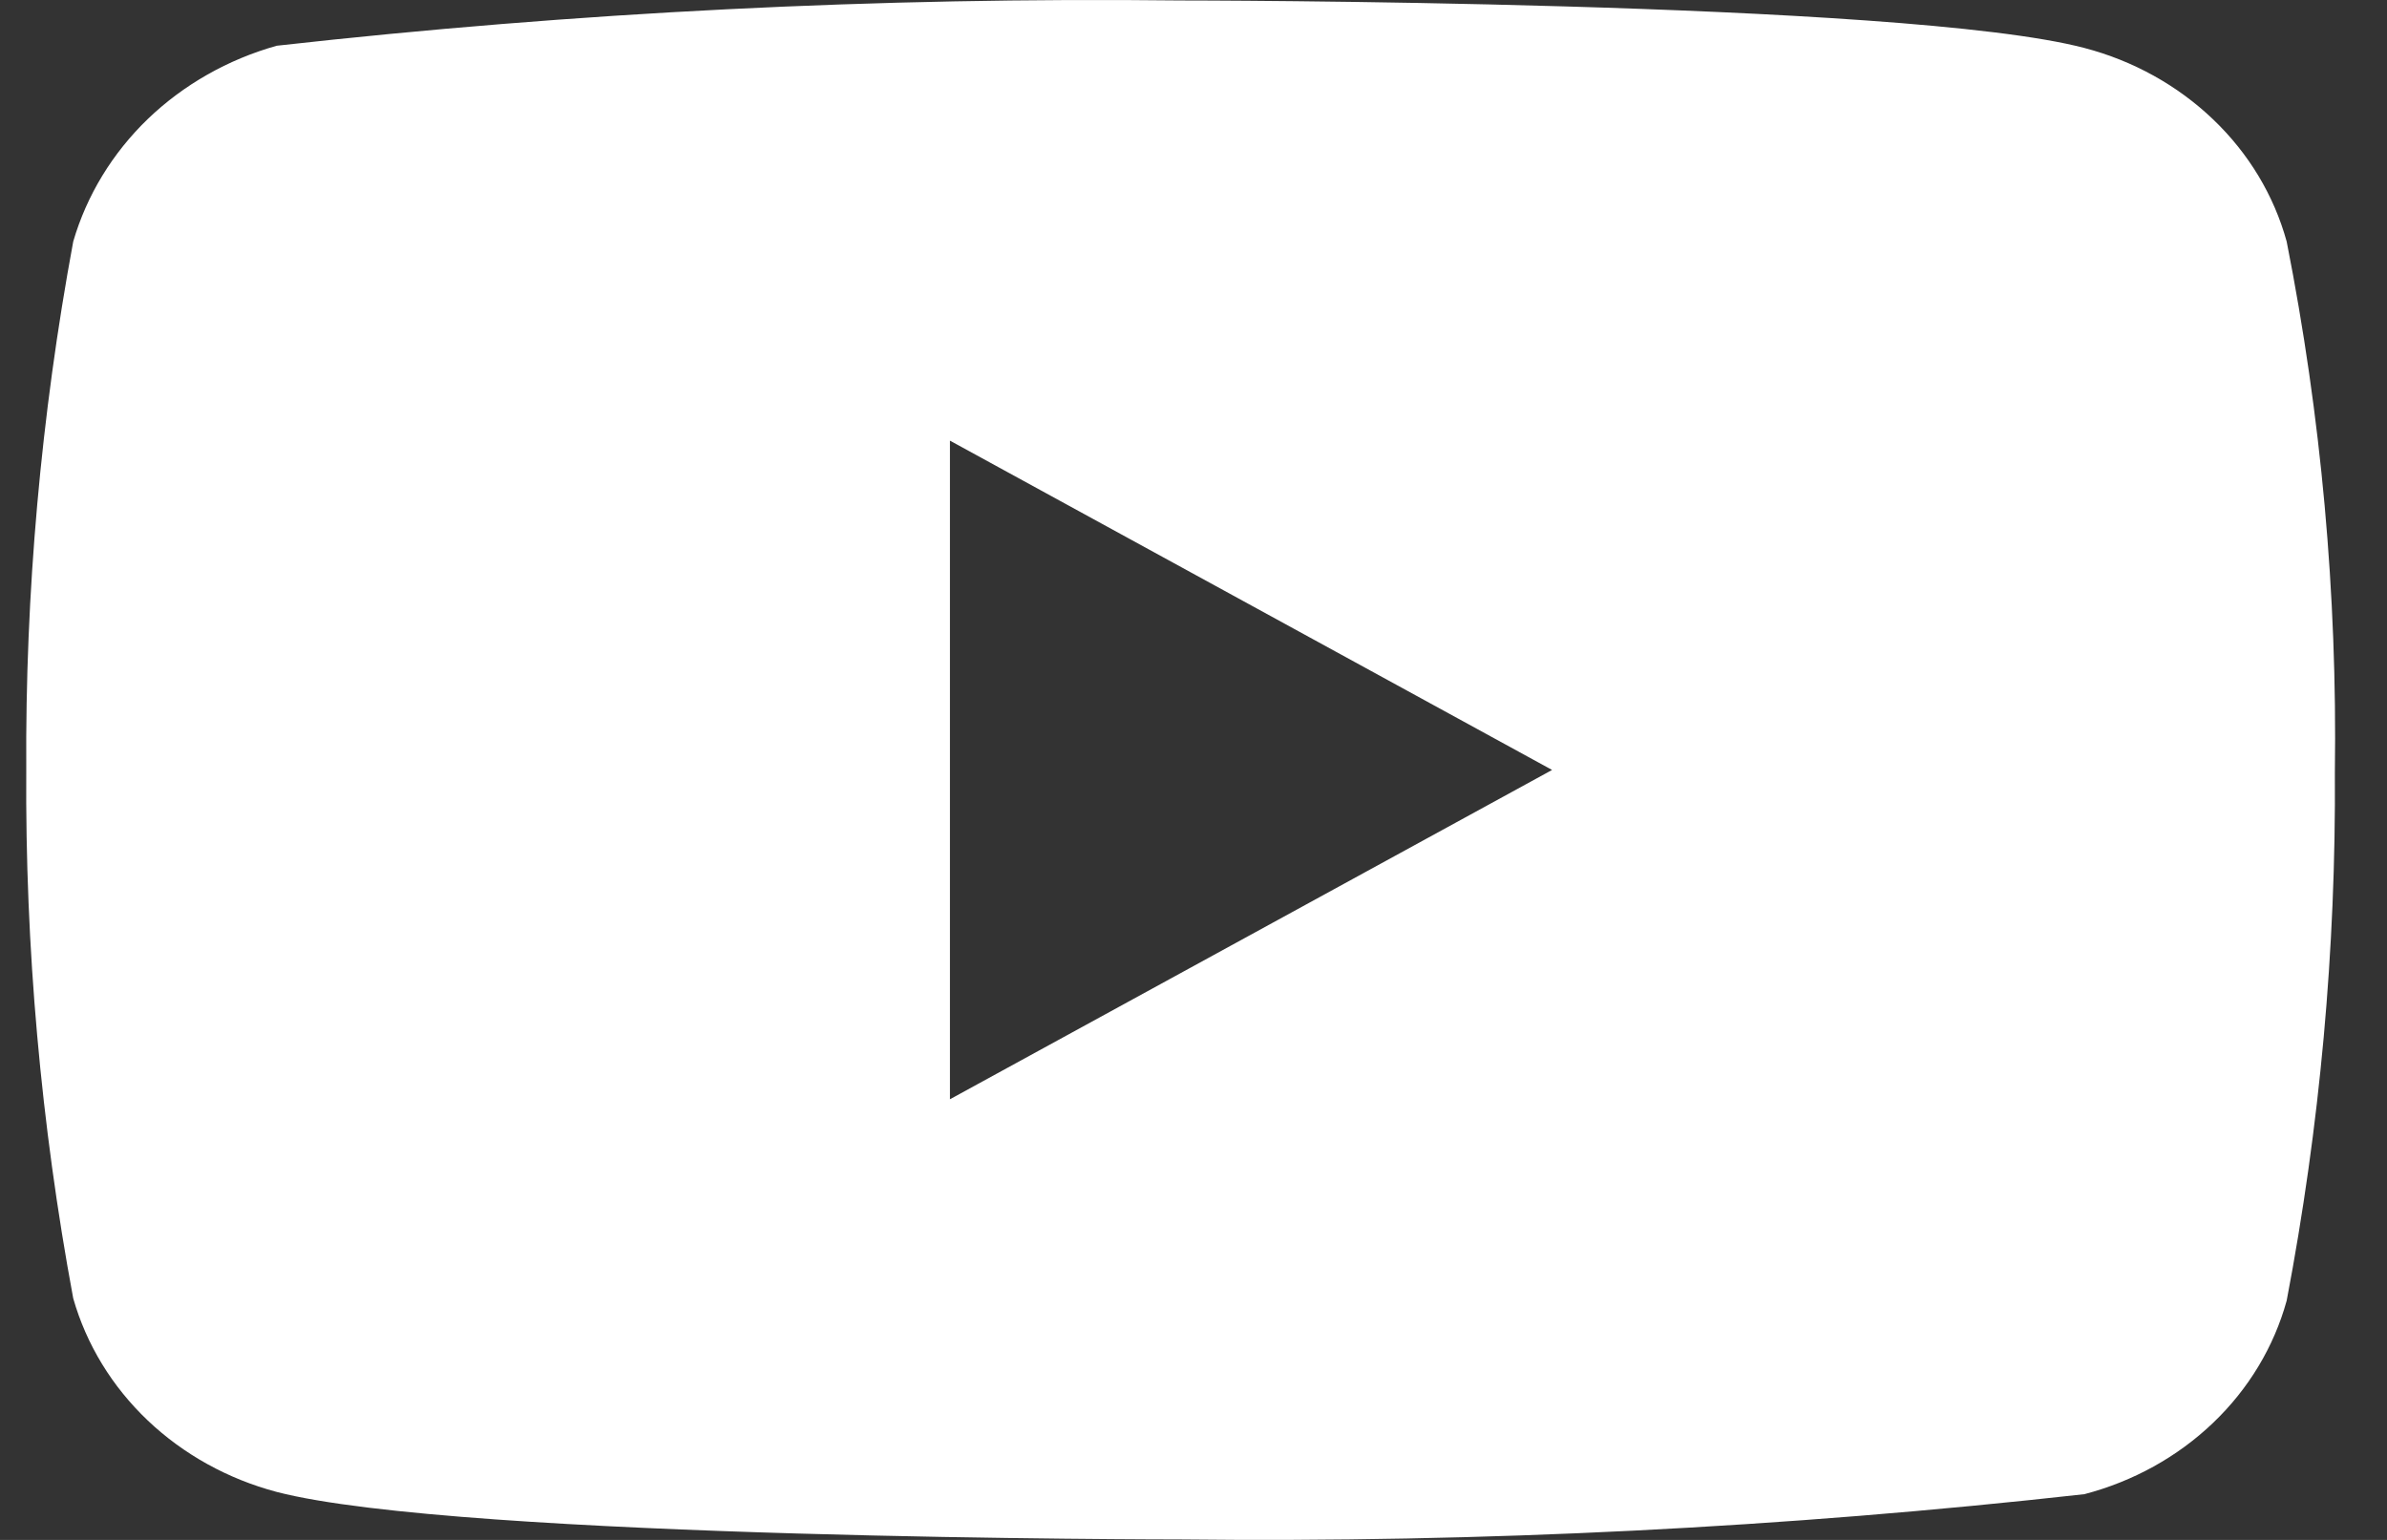 <svg width="31" height="20" viewBox="0 0 31 20" fill="none" xmlns="http://www.w3.org/2000/svg">
<rect x="0" y="0" width="31" height="20" fill="#333333" stroke="none"/>
<path d="M29.697 3.137C29.532 2.538 29.203 1.991 28.741 1.55C28.28 1.109 27.704 0.789 27.07 0.623C24.724 0.006 15.324 0.006 15.324 0.006C11.405 -0.038 7.487 0.158 3.594 0.594C2.96 0.772 2.385 1.099 1.922 1.543C1.46 1.988 1.126 2.537 0.951 3.137C0.531 5.403 0.327 7.7 0.341 10C0.326 12.3 0.53 14.597 0.951 16.863C1.122 17.462 1.455 18.008 1.919 18.449C2.382 18.889 2.96 19.209 3.594 19.377C5.972 19.994 15.324 19.994 15.324 19.994C19.249 20.038 23.172 19.842 27.07 19.406C27.704 19.24 28.28 18.921 28.741 18.48C29.203 18.039 29.532 17.491 29.697 16.893C30.129 14.628 30.338 12.33 30.323 10.029C30.355 7.718 30.146 5.409 29.697 3.137ZM12.337 14.277V5.723L20.157 10L12.337 14.277Z" fill="white"/>
</svg>

